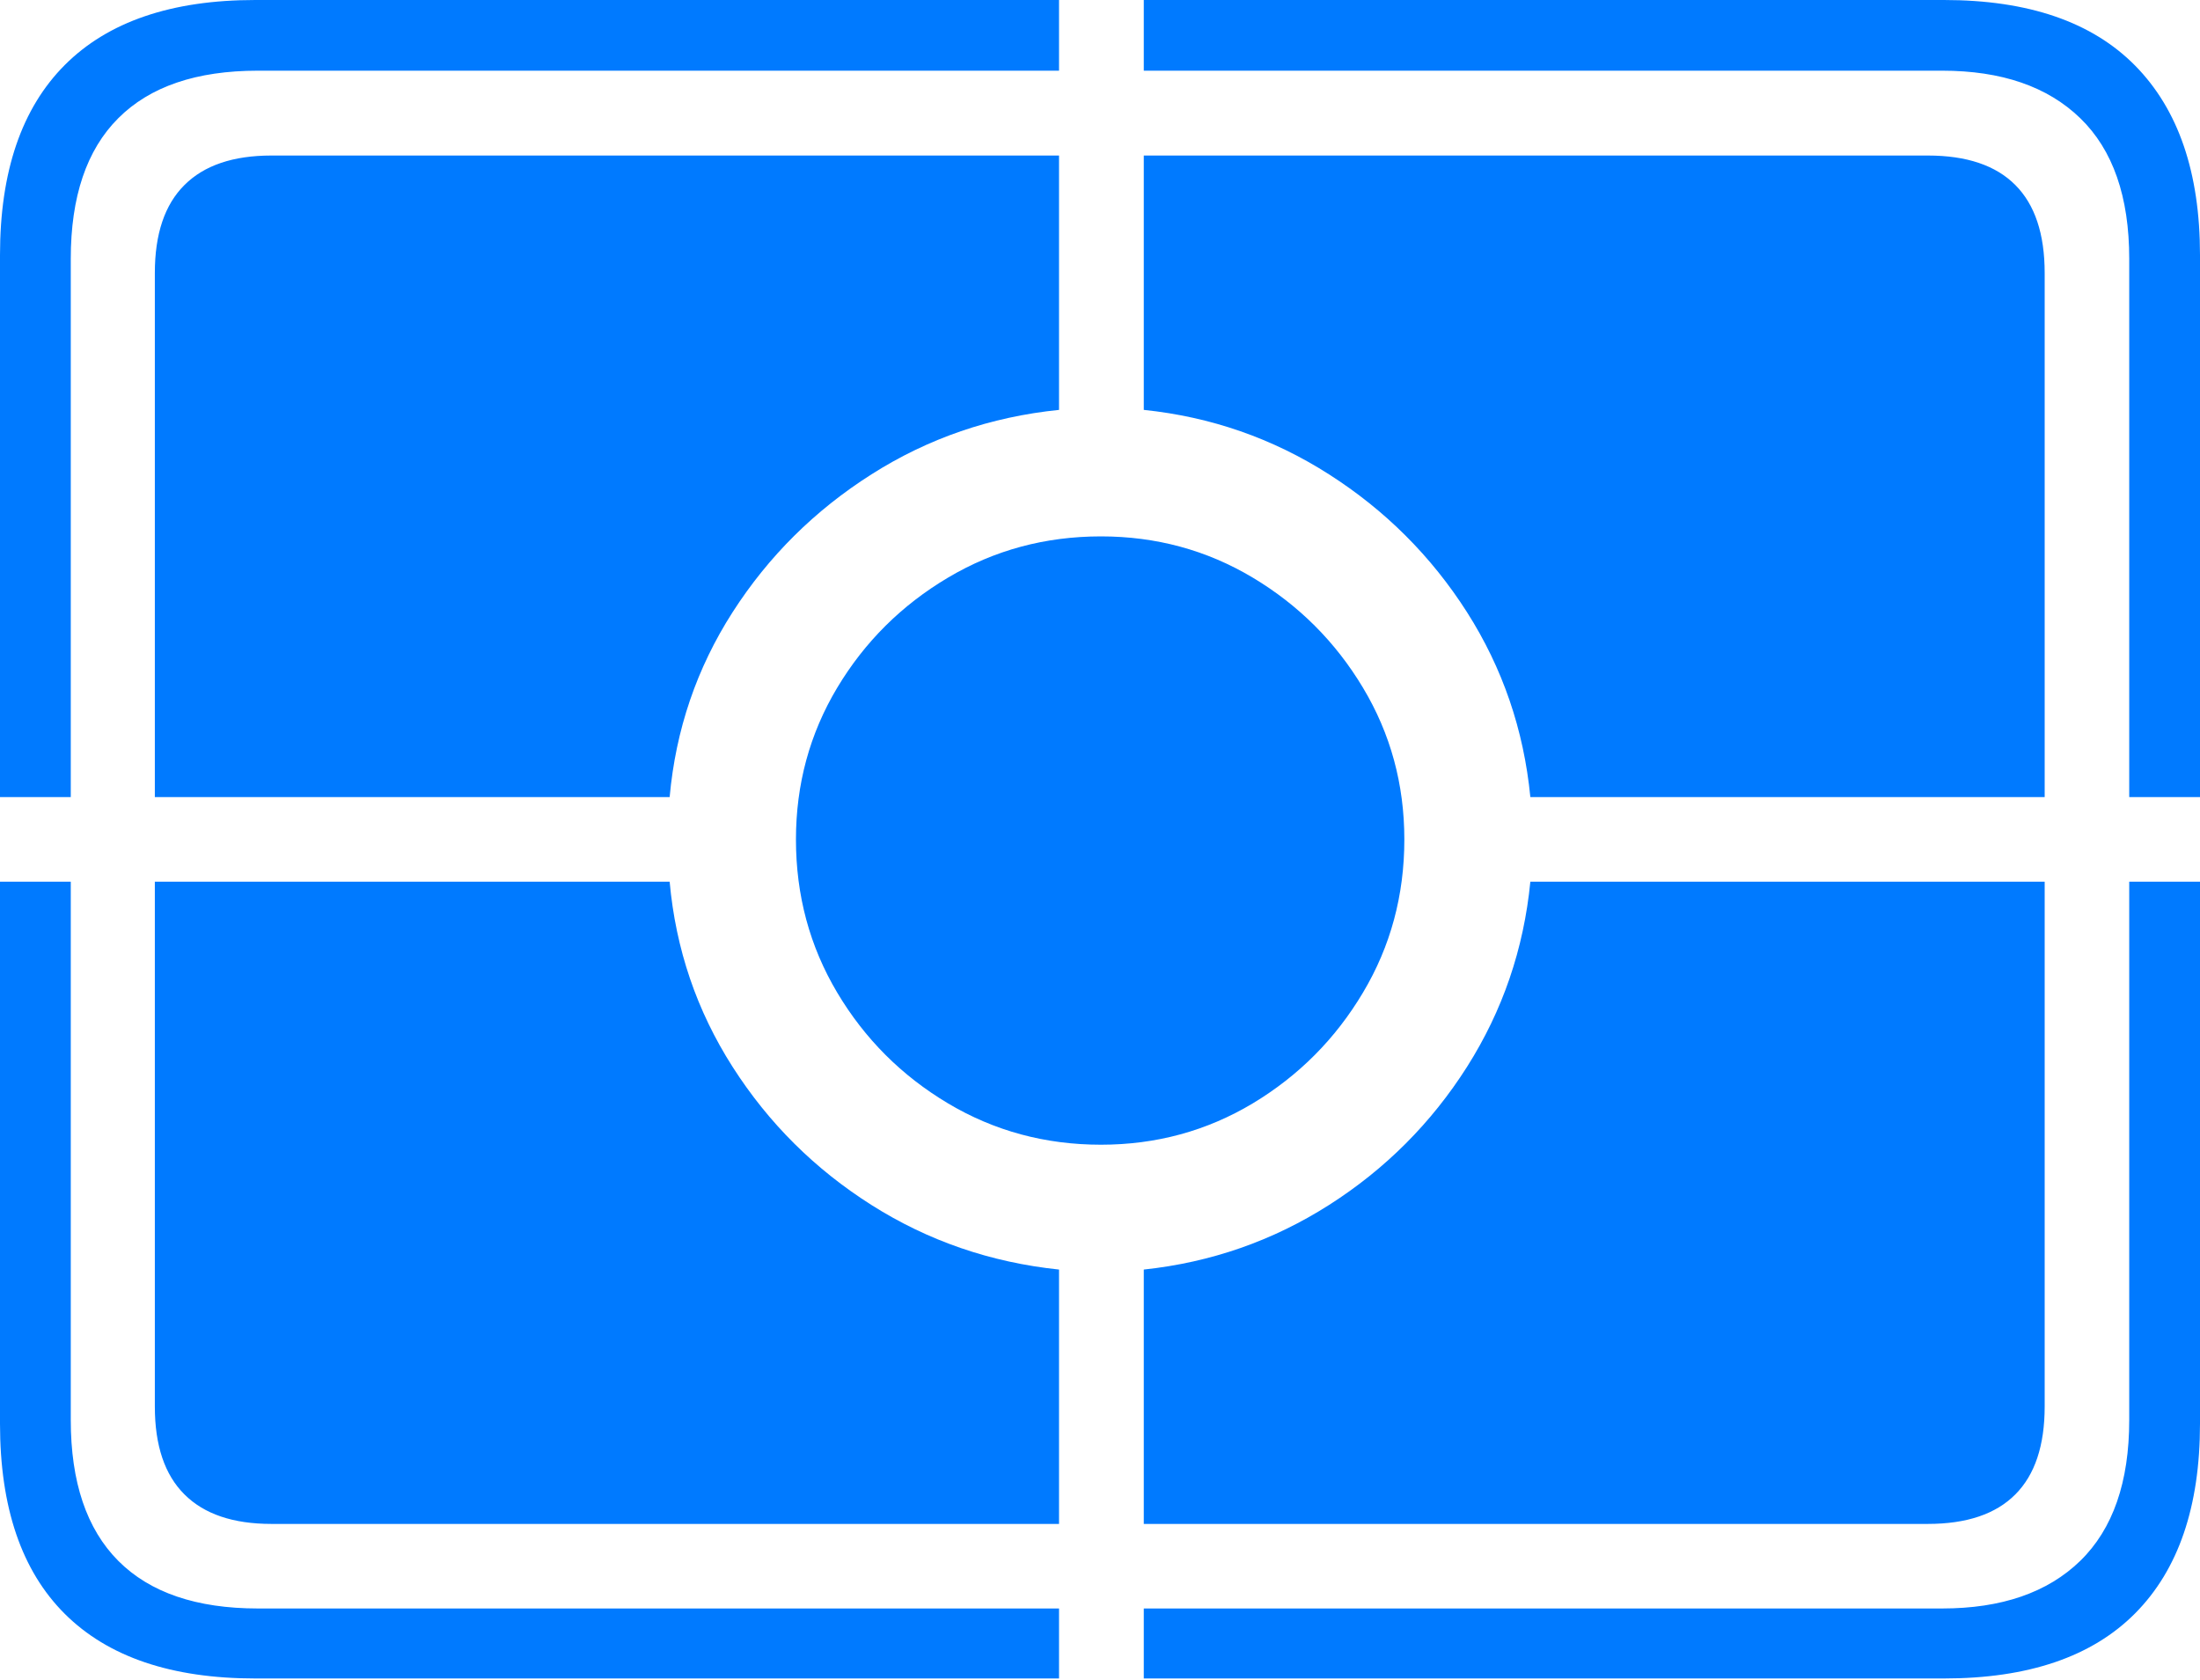 <?xml version="1.0" encoding="UTF-8"?>
<!--Generator: Apple Native CoreSVG 175-->
<!DOCTYPE svg
PUBLIC "-//W3C//DTD SVG 1.1//EN"
       "http://www.w3.org/Graphics/SVG/1.1/DTD/svg11.dtd">
<svg version="1.1" xmlns="http://www.w3.org/2000/svg" xmlns:xlink="http://www.w3.org/1999/xlink" width="22.662" height="17.303">
 <g>
  <rect height="17.303" opacity="0" width="22.662" x="0" y="0"/>
  <path d="M2.796 1.602Q2.204 1.602 1.9 1.906Q1.595 2.209 1.595 2.812L1.595 8.21L6.898 8.21Q6.992 7.17 7.547 6.305Q8.102 5.441 8.977 4.886Q9.851 4.33 10.909 4.222L10.909 1.602ZM19.858 1.602L11.782 1.602L11.782 4.222Q12.82 4.33 13.69 4.886Q14.559 5.441 15.111 6.305Q15.662 7.17 15.764 8.21L21.062 8.21L21.062 2.812Q21.062 2.209 20.76 1.906Q20.458 1.602 19.858 1.602ZM2.796 15.697L10.909 15.697L10.909 13.077Q9.851 12.966 8.977 12.412Q8.102 11.858 7.547 10.99Q6.992 10.122 6.898 9.082L1.595 9.082L1.595 14.488Q1.595 15.09 1.9 15.393Q2.204 15.697 2.796 15.697ZM19.858 15.697Q20.458 15.697 20.76 15.393Q21.062 15.09 21.062 14.488L21.062 9.082L15.764 9.082Q15.662 10.122 15.111 10.99Q14.559 11.858 13.69 12.412Q12.82 12.966 11.782 13.077L11.782 15.697ZM11.341 11.791Q12.194 11.791 12.905 11.365Q13.615 10.938 14.04 10.224Q14.466 9.51 14.466 8.647Q14.466 7.794 14.04 7.084Q13.615 6.375 12.905 5.95Q12.194 5.525 11.341 5.525Q10.48 5.525 9.765 5.95Q9.049 6.375 8.624 7.084Q8.199 7.794 8.199 8.647Q8.199 9.51 8.624 10.224Q9.049 10.938 9.765 11.365Q10.48 11.791 11.341 11.791ZM2.63 17.289L10.909 17.289L10.909 16.568L2.657 16.568Q1.707 16.568 1.218 16.077Q0.729 15.585 0.729 14.627L0.729 9.082L0 9.082L0 14.665Q0 15.959 0.668 16.624Q1.336 17.289 2.63 17.289ZM11.782 17.289L20.024 17.289Q21.328 17.289 21.995 16.617Q22.662 15.944 22.662 14.665L22.662 9.082L21.933 9.082L21.933 14.627Q21.933 15.585 21.429 16.077Q20.924 16.568 20.005 16.568L11.782 16.568ZM21.933 8.21L22.662 8.21L22.662 2.627Q22.662 1.355 21.995 0.677Q21.328 0 20.024 0L11.782 0L11.782 0.728L20.005 0.728Q20.924 0.728 21.429 1.218Q21.933 1.707 21.933 2.665ZM0 8.21L0.729 8.21L0.729 2.665Q0.729 1.707 1.218 1.218Q1.707 0.728 2.657 0.728L10.909 0.728L10.909 0L2.63 0Q1.336 0 0.668 0.669Q0 1.338 0 2.627Z" fill="#007aff"/>
 </g>
</svg>
